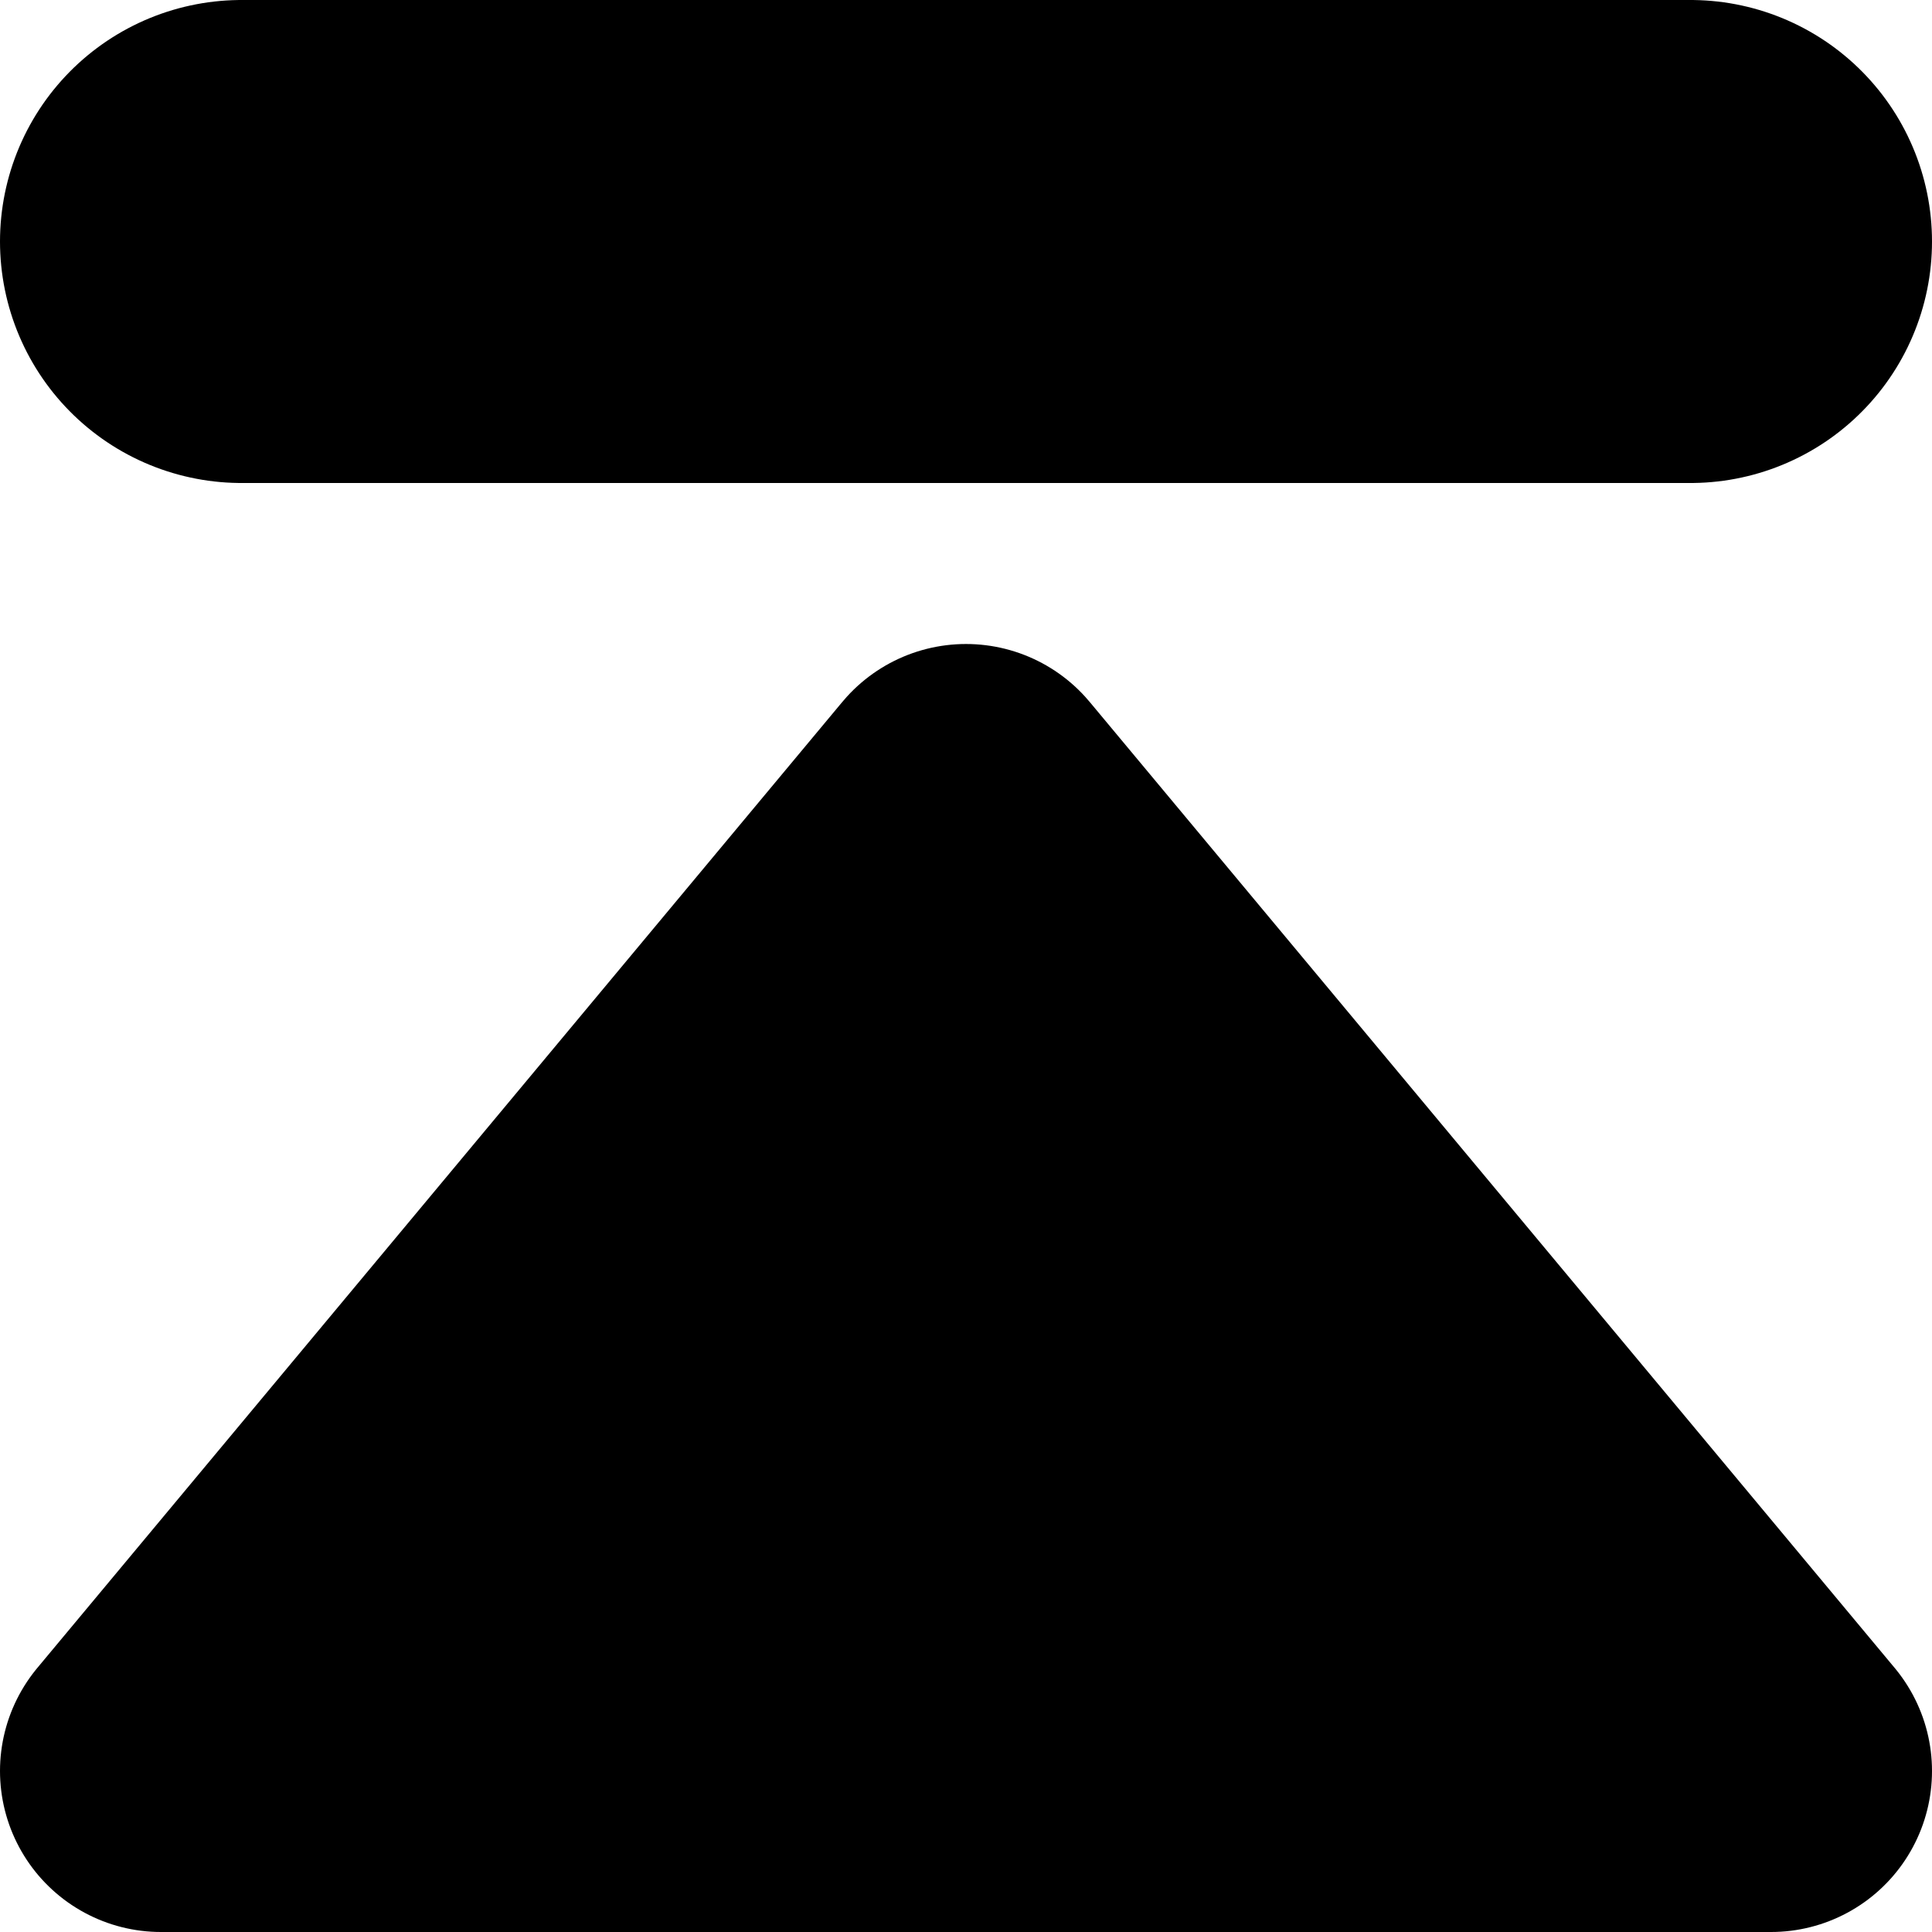 <svg viewBox="-10 -10 120 120" xmlns="http://www.w3.org/2000/svg">
  <style>
    .skip-caret-icon {
      fill: #000000;
      stroke: #000000;
      stroke-width: 20px;
      stroke-linejoin: round;
    }
    .skip-line-icon {
      fill: none;
      stroke: #000000;
      stroke-width: 30px;
      stroke-linecap: round;
    }
  </style>
  <path d="
    M 50 40
    L 100 100
    L 0 100
    Z
  " class="skip-caret-icon"></path>
  <path d="
    M 5 5
    L 95 5
  " class="skip-line-icon"></path>
</svg>
<!-- ========================= > FACOOYA ========================= -->
<!-- AUTHORSHIP
   - Founder: Facooya
   - https://www.facooya.com/about/
   -->
<!-- COPYRIGHT
   - Copyright 2025 Facooya.
   - https://www.facooya.com/legal/
   -->
<!-- ========================= < FACOOYA ========================= -->

